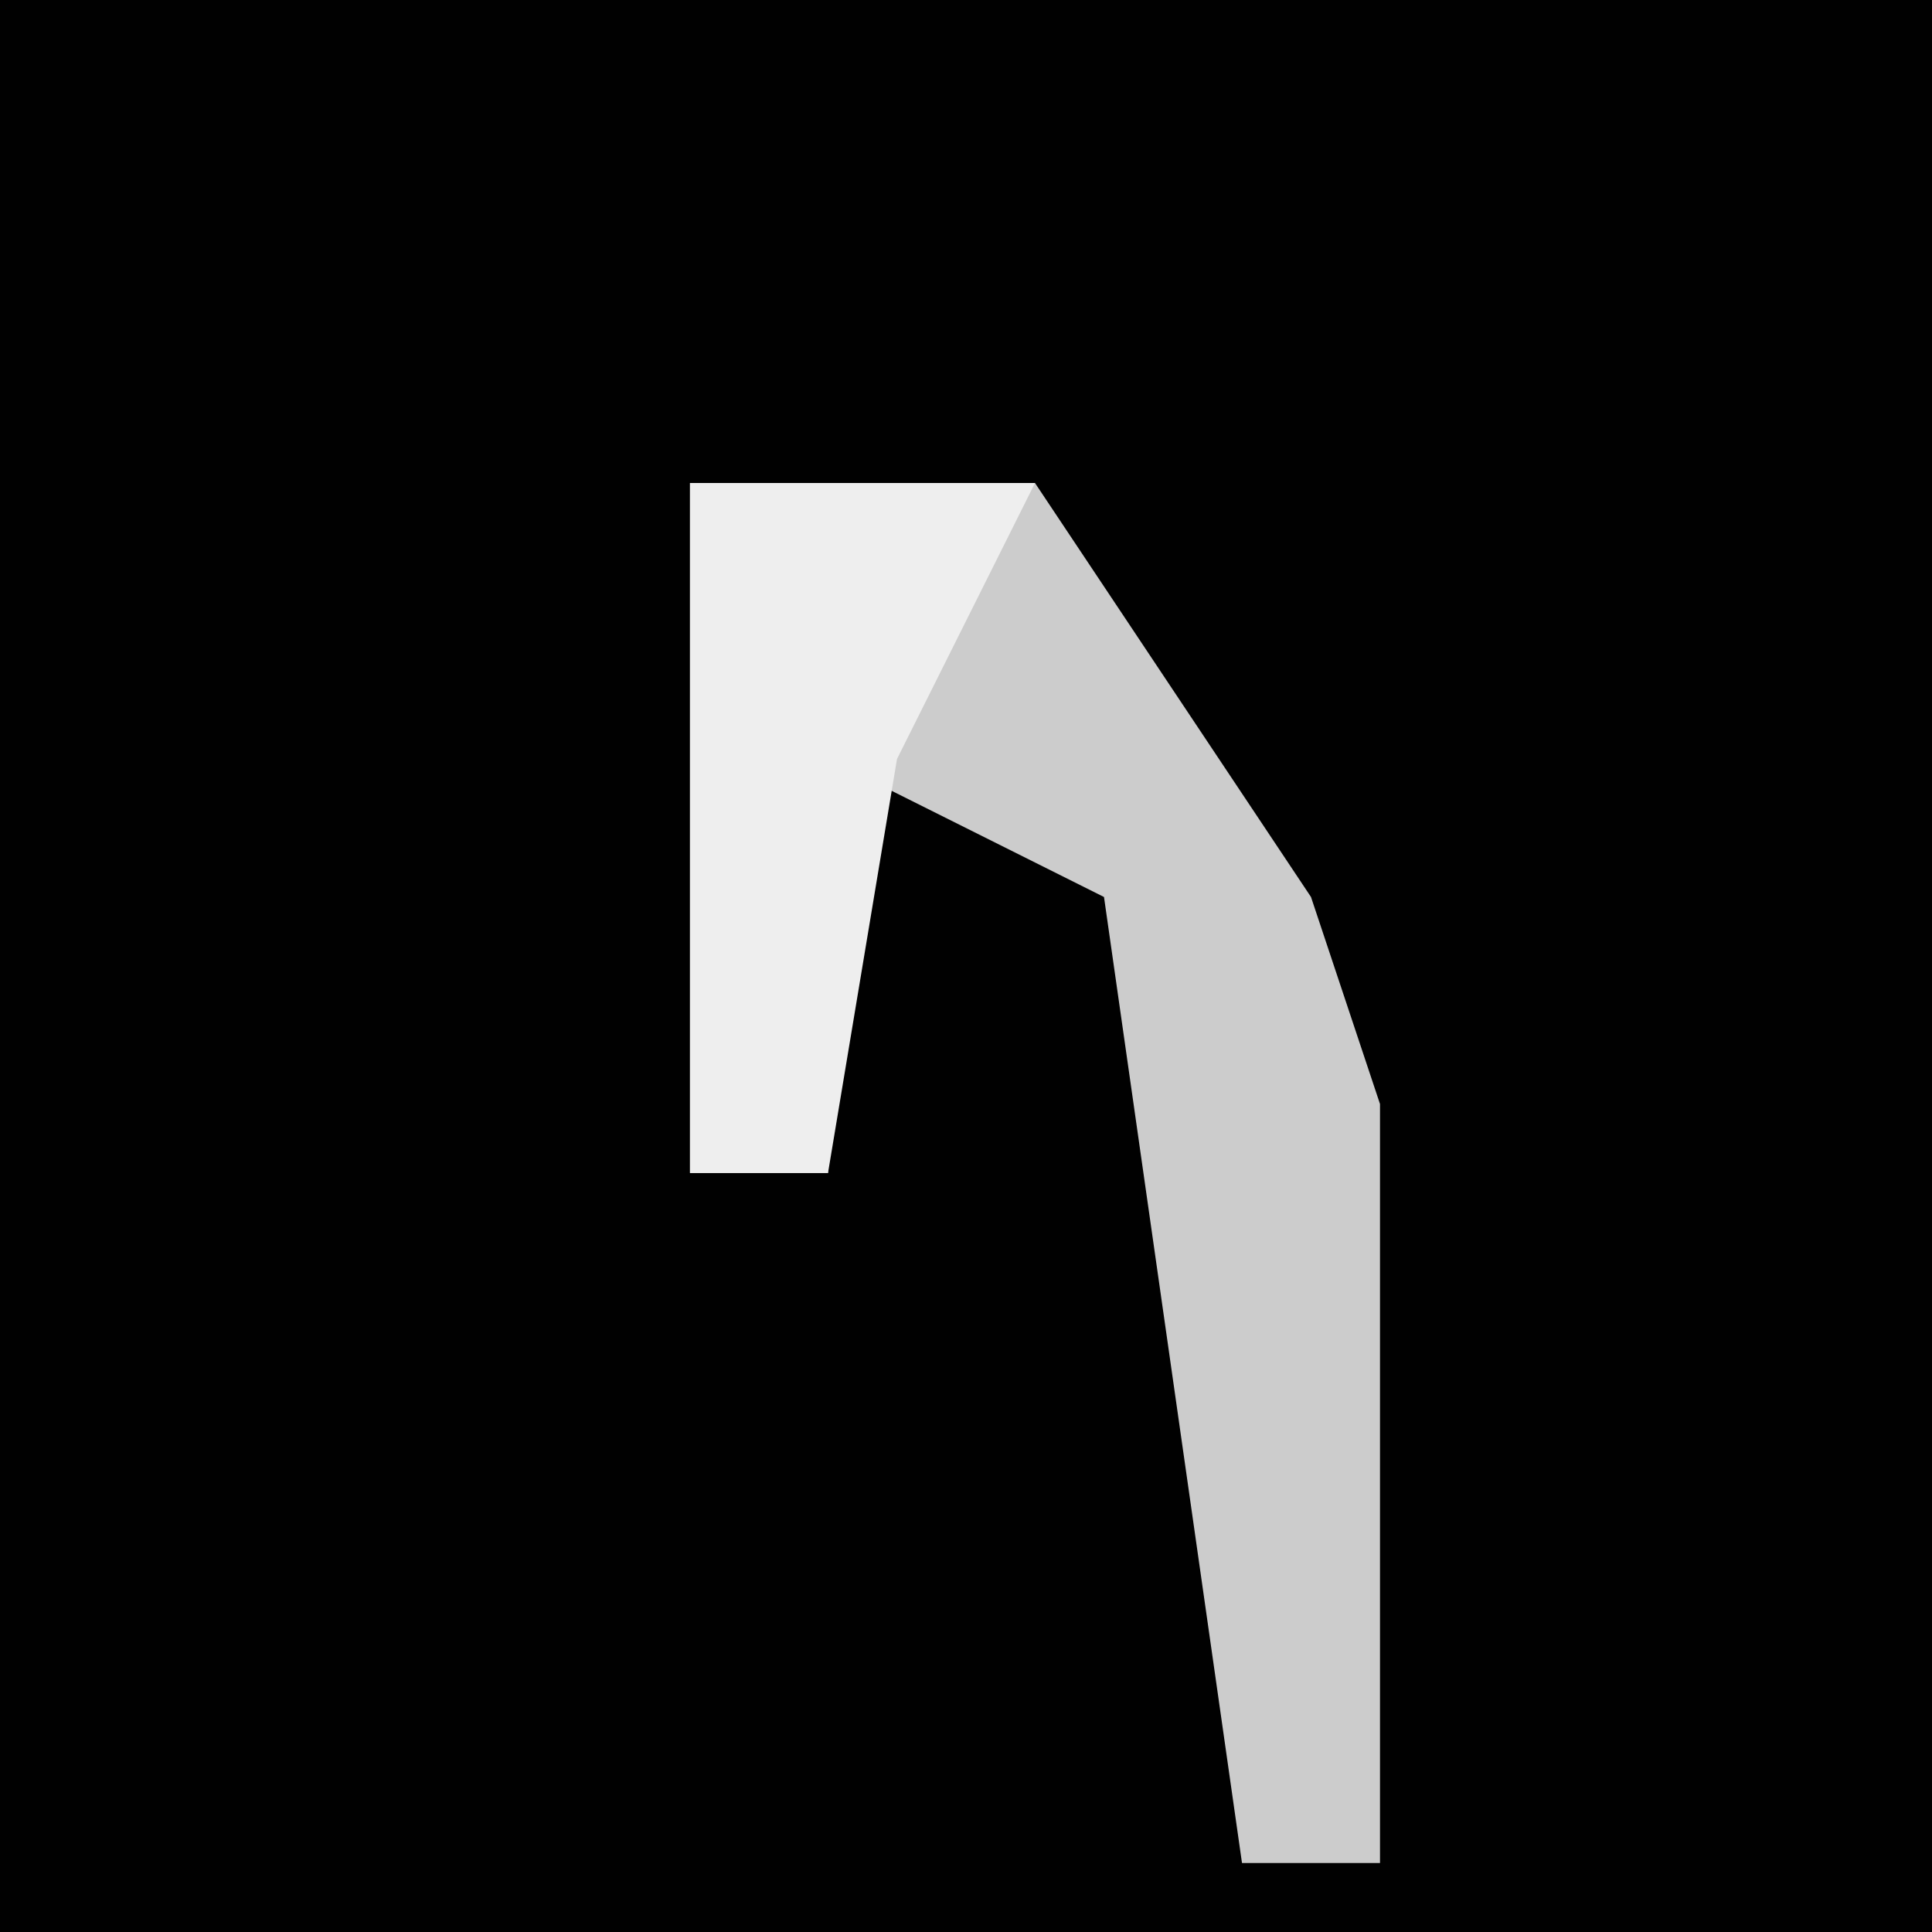 <?xml version="1.0" encoding="UTF-8"?>
<svg version="1.1" xmlns="http://www.w3.org/2000/svg" width="28" height="28">
<path d="M0,0 L28,0 L28,28 L0,28 Z " fill="#010101" transform="translate(0,0)"/>
<path d="M0,0 L5,0 L9,6 L10,9 L10,20 L8,20 L6,6 L2,4 L2,10 L0,10 Z " fill="#CCCCCC" transform="translate(10,7)"/>
<path d="M0,0 L5,0 L3,4 L2,10 L0,10 Z " fill="#EEEEEE" transform="translate(10,7)"/>
</svg>
